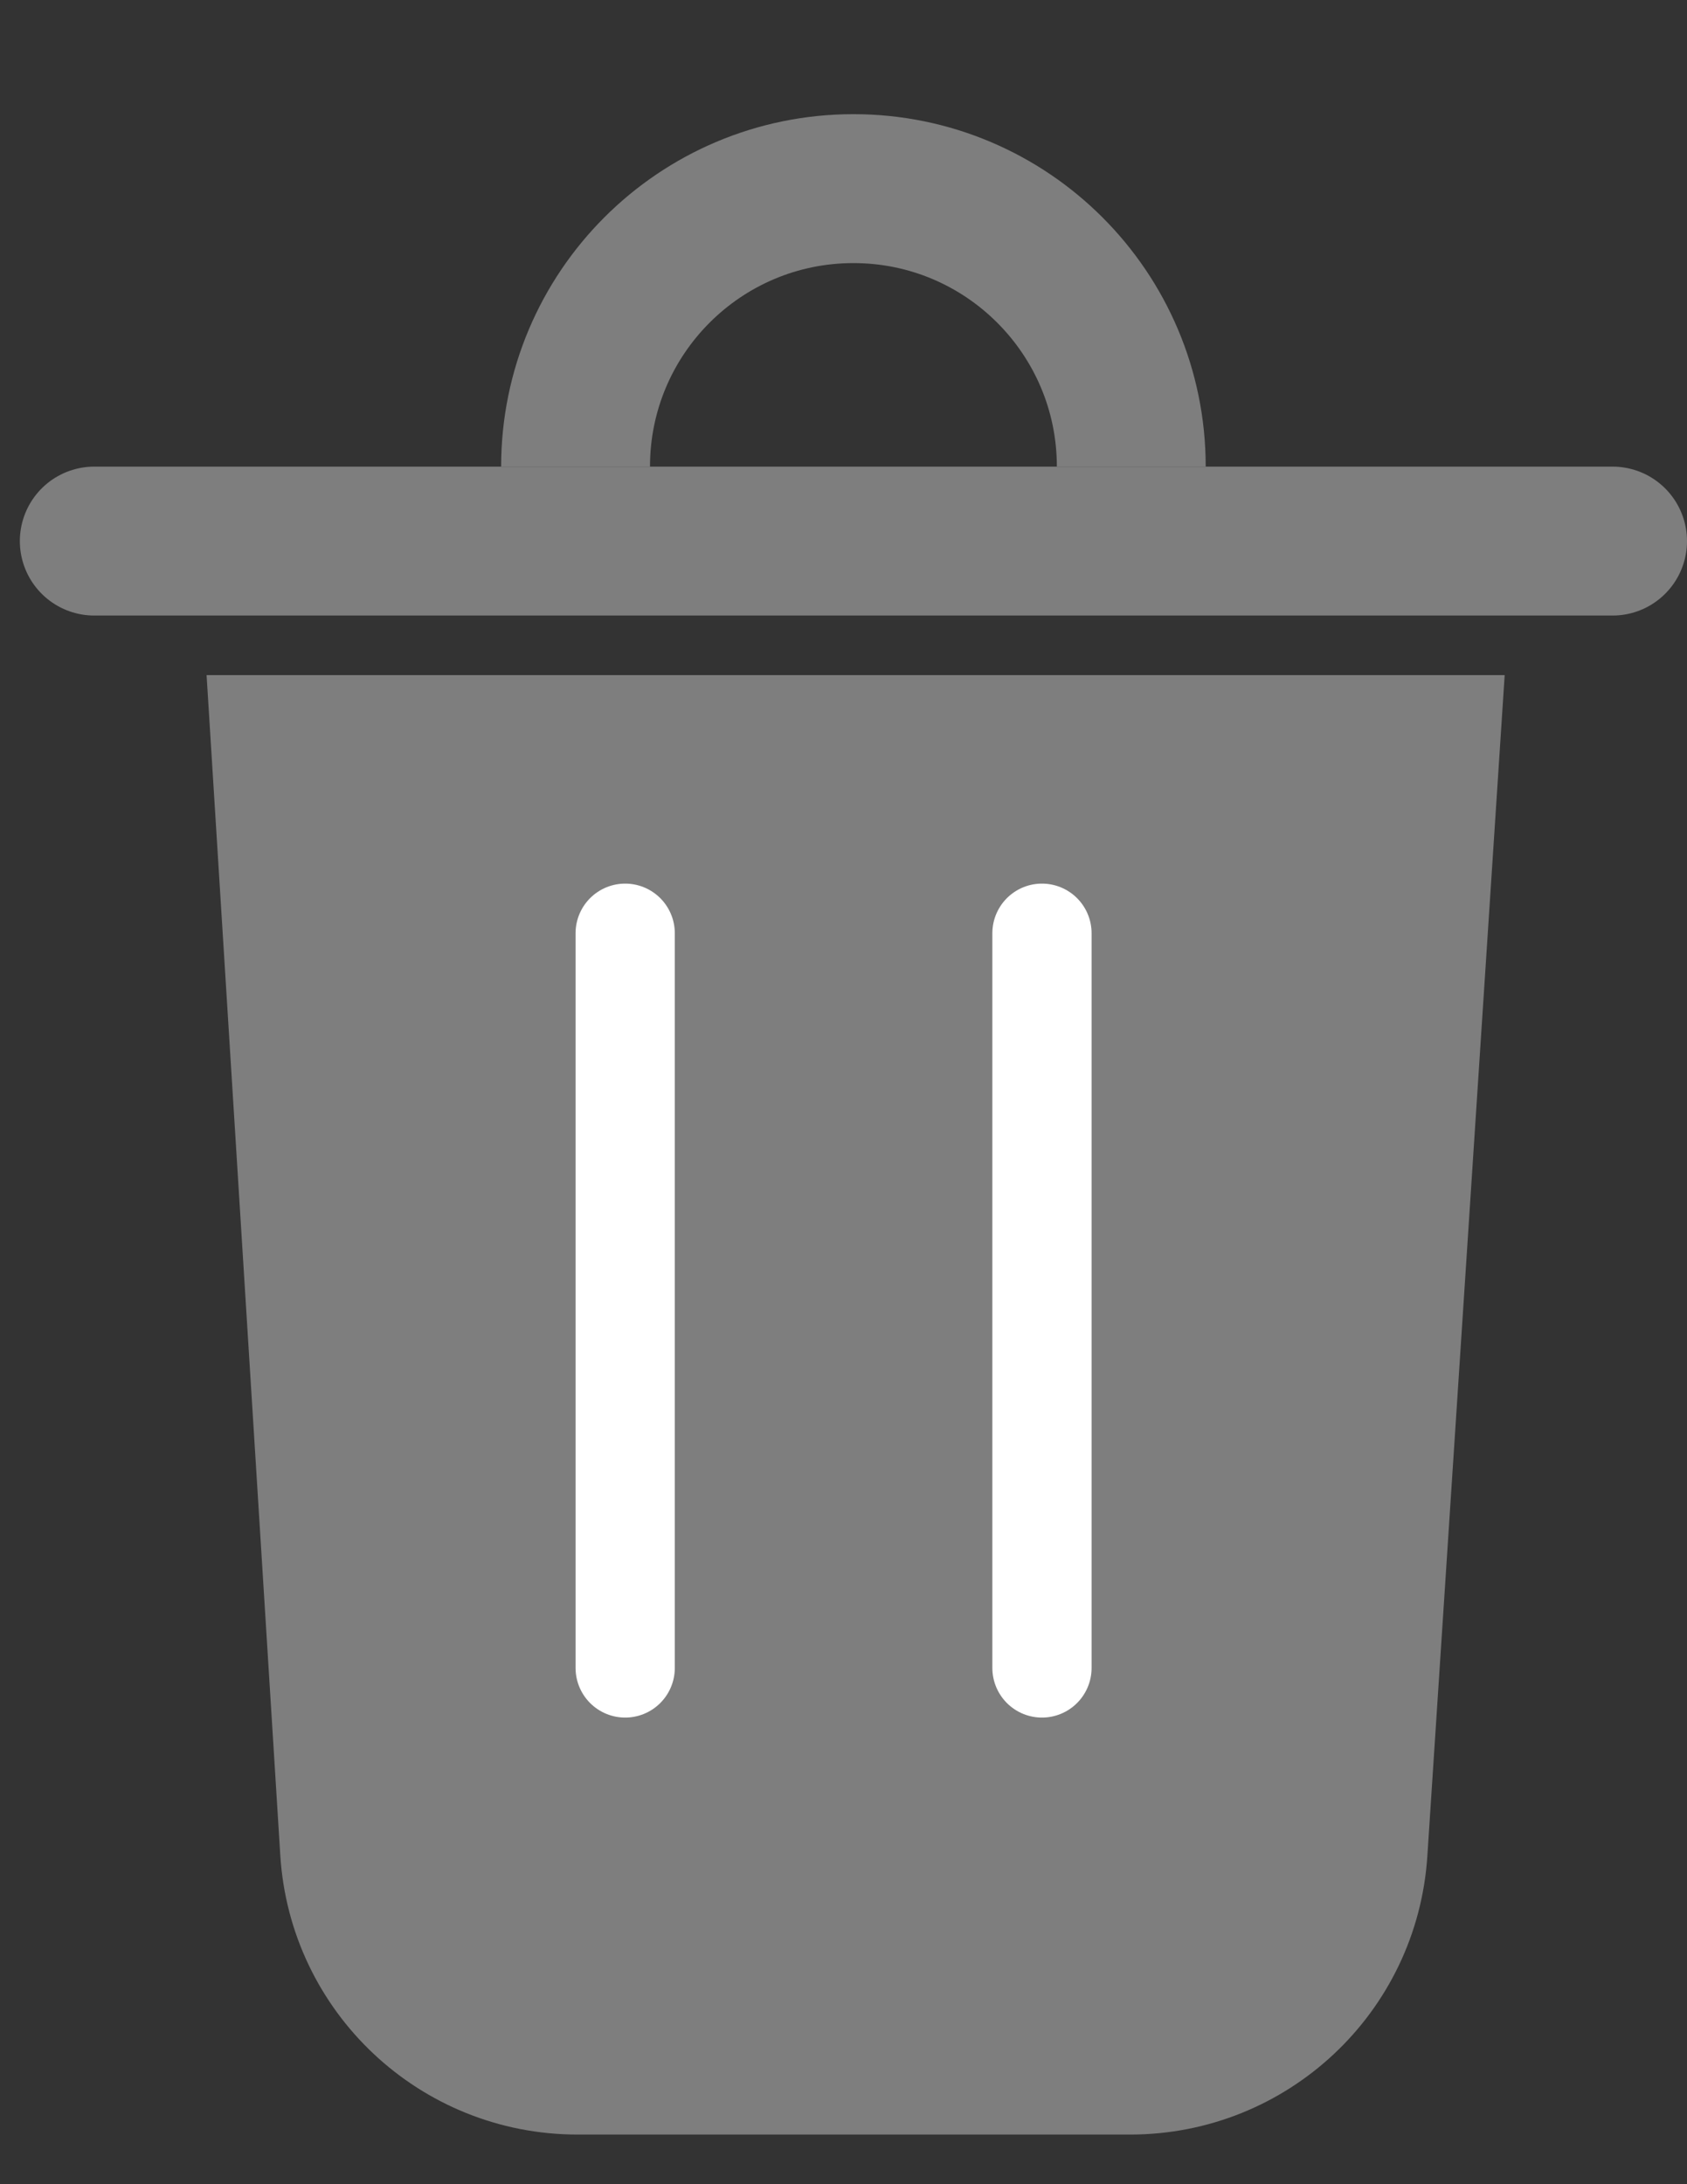 <svg width="17" height="22" viewBox="0 0 17 22" fill="none" xmlns="http://www.w3.org/2000/svg">
<rect x="0" y="0" width="17" height="22" fill="#333333" stroke="none"/>
<path d="M11.4 4.7C11.4 3.154 10.146 1.9 8.6 1.9C7.053 1.9 5.8 3.154 5.8 4.7" stroke="#7E7E7E" stroke-width="1.5"/>
<line x1="16.25" y1="5.45" x2="0.95" y2="5.45" stroke="#7E7E7E" stroke-width="1.5" stroke-linecap="round"/>
<path d="M3.573 18.64L2.88 7.55H14.362L13.635 18.647C13.558 19.83 12.576 20.75 11.39 20.75H5.819C4.63 20.75 3.647 19.826 3.573 18.64Z" fill="#7E7E7E" stroke="#7E7E7E" stroke-width="1.5"/>
<line x1="6.3" y1="9.4" x2="6.3" y2="16.8" stroke="white" stroke-linecap="round"/>
<line x1="10.5" y1="9.4" x2="10.5" y2="16.8" stroke="white" stroke-linecap="round"/>
</svg>

